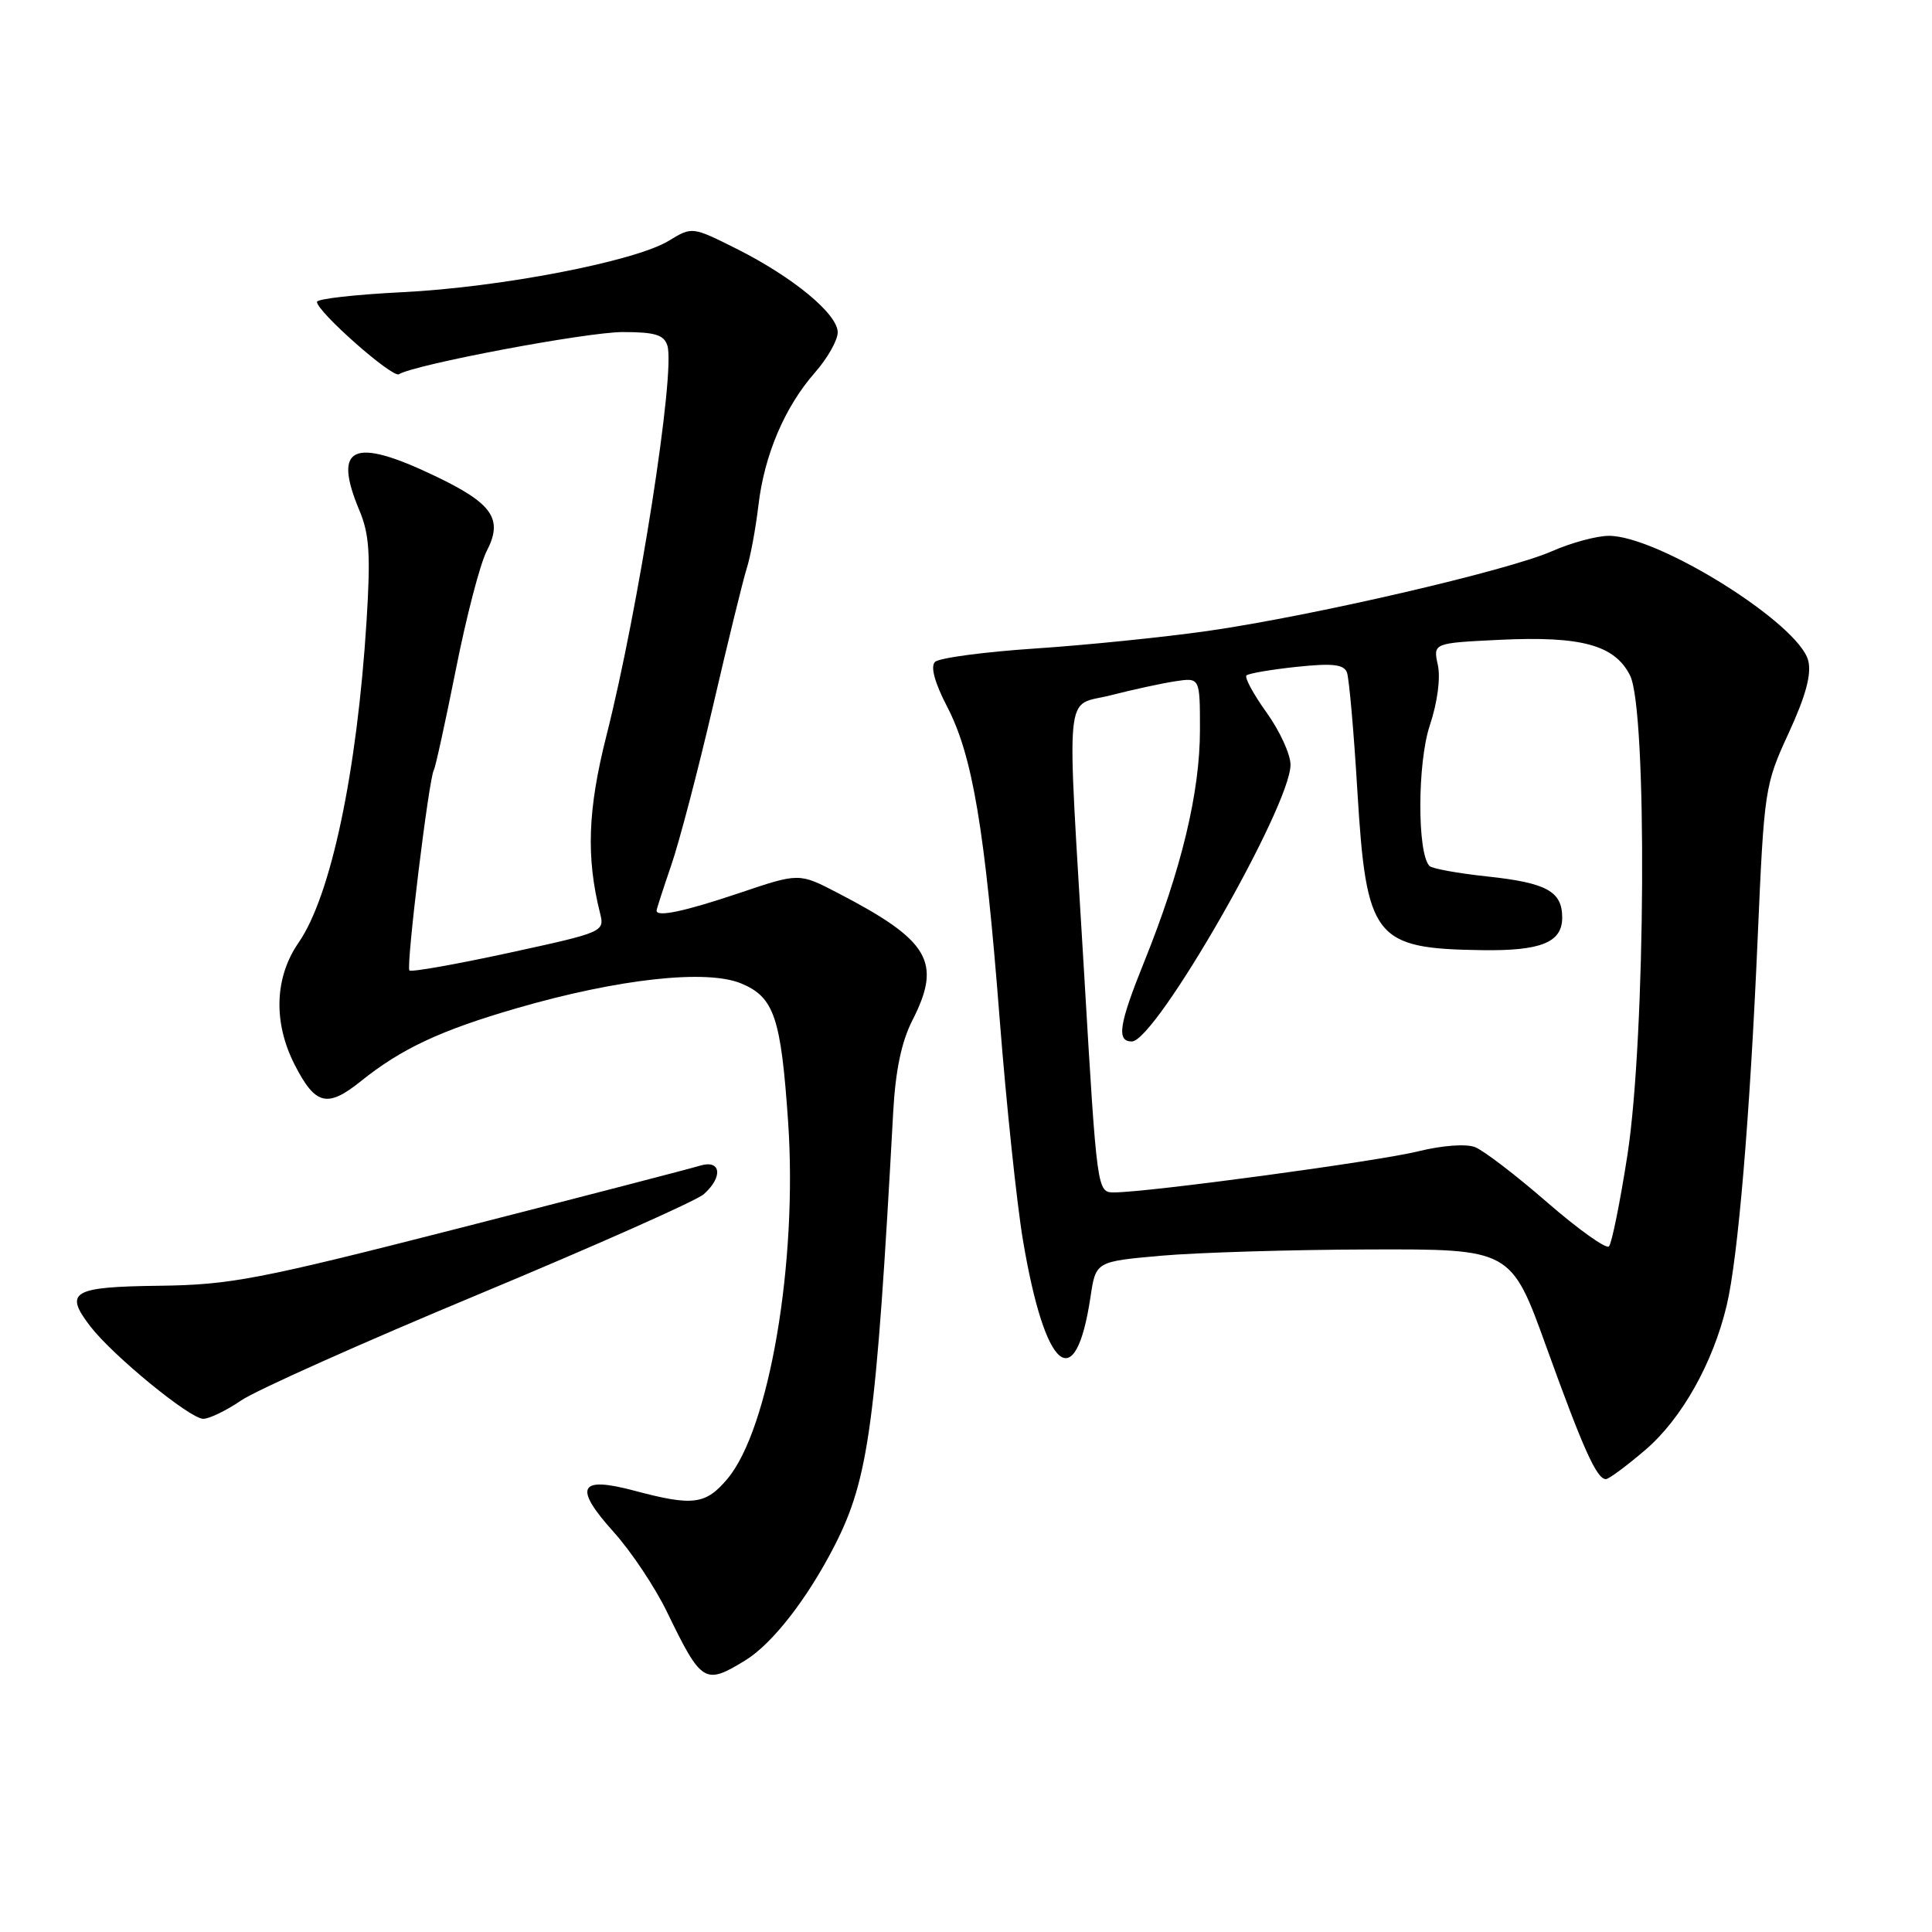 <?xml version="1.0" encoding="UTF-8" standalone="no"?>
<!DOCTYPE svg PUBLIC "-//W3C//DTD SVG 1.1//EN" "http://www.w3.org/Graphics/SVG/1.1/DTD/svg11.dtd" >
<svg xmlns="http://www.w3.org/2000/svg" xmlns:xlink="http://www.w3.org/1999/xlink" version="1.1" viewBox="0 0 256 256">
 <g >
 <path fill="currentColor"
d=" M 98.72 220.03 C 102.33 217.83 106.99 211.84 110.61 204.76 C 115.12 195.91 116.09 188.74 118.35 147.42 C 118.65 141.87 119.45 138.04 120.89 135.21 C 124.85 127.46 123.18 124.63 110.95 118.29 C 105.88 115.66 105.88 115.66 97.97 118.33 C 90.75 120.76 87.00 121.56 87.00 120.66 C 87.00 120.47 87.87 117.78 88.93 114.69 C 90.00 111.60 92.48 102.12 94.46 93.62 C 96.43 85.12 98.45 76.89 98.94 75.33 C 99.44 73.78 100.13 70.03 100.49 67.00 C 101.27 60.29 103.98 53.92 107.99 49.36 C 109.65 47.47 111.00 45.08 111.00 44.04 C 111.00 41.61 105.11 36.74 97.61 32.97 C 91.71 30.02 91.71 30.02 88.61 31.91 C 84.12 34.64 66.30 38.08 53.25 38.72 C 47.06 39.03 42.00 39.60 42.00 40.00 C 42.00 41.29 52.00 50.12 52.86 49.59 C 54.95 48.29 77.73 44.00 82.51 44.00 C 86.78 44.00 87.98 44.36 88.43 45.79 C 89.53 49.24 84.61 80.71 80.35 97.50 C 77.88 107.26 77.65 113.59 79.51 121.00 C 80.13 123.47 79.99 123.53 67.42 126.26 C 60.42 127.78 54.50 128.83 54.25 128.59 C 53.78 128.12 56.83 103.08 57.49 102.02 C 57.70 101.67 59.01 95.69 60.40 88.73 C 61.78 81.76 63.62 74.69 64.49 73.02 C 66.70 68.76 65.29 66.72 57.60 63.05 C 46.76 57.87 44.06 59.12 47.62 67.63 C 48.95 70.79 49.12 73.48 48.57 82.30 C 47.31 102.34 43.84 118.74 39.56 124.91 C 36.38 129.51 36.18 135.48 39.05 141.09 C 41.78 146.44 43.37 146.84 47.82 143.26 C 53.19 138.95 58.40 136.51 68.52 133.58 C 81.95 129.69 93.64 128.40 98.23 130.32 C 102.58 132.14 103.48 134.80 104.43 148.65 C 105.70 167.23 101.94 189.35 96.39 195.95 C 93.50 199.38 91.83 199.60 84.04 197.52 C 76.68 195.56 75.95 197.04 81.34 203.03 C 83.64 205.59 86.81 210.34 88.38 213.59 C 92.96 223.03 93.38 223.29 98.72 220.03 Z  M 218.04 192.10 C 222.83 187.99 226.97 180.63 228.79 173.00 C 230.30 166.70 231.87 148.01 232.90 124.33 C 233.76 104.54 233.84 104.01 237.01 97.13 C 239.28 92.20 240.05 89.34 239.60 87.54 C 238.37 82.65 219.76 71.00 213.19 71.00 C 211.57 71.00 208.18 71.92 205.64 73.04 C 199.83 75.61 173.84 81.63 160.00 83.61 C 154.22 84.43 143.96 85.48 137.18 85.93 C 130.40 86.38 124.42 87.18 123.89 87.71 C 123.27 88.33 123.85 90.46 125.51 93.66 C 128.87 100.12 130.50 109.82 132.46 135.00 C 133.34 146.28 134.73 159.46 135.54 164.30 C 138.47 181.75 142.51 185.14 144.50 171.83 C 145.20 167.16 145.20 167.16 153.85 166.39 C 158.61 165.97 170.99 165.59 181.36 165.56 C 200.22 165.50 200.22 165.50 204.91 178.50 C 209.80 192.05 211.58 196.00 212.79 195.99 C 213.18 195.99 215.54 194.24 218.04 192.10 Z  M 31.95 185.57 C 33.90 184.23 48.10 177.88 63.50 171.47 C 78.90 165.05 92.29 159.10 93.25 158.24 C 95.85 155.94 95.54 153.60 92.75 154.46 C 91.51 154.84 77.22 158.55 61.00 162.70 C 34.18 169.56 30.55 170.25 21.08 170.37 C 9.56 170.51 8.45 171.17 11.96 175.74 C 14.95 179.63 25.17 188.00 26.93 188.00 C 27.73 188.00 29.99 186.91 31.95 185.57 Z  M 205.00 159.31 C 200.88 155.73 196.58 152.44 195.45 152.00 C 194.27 151.54 191.11 151.77 187.95 152.55 C 182.61 153.88 152.07 158.00 147.62 158.00 C 145.38 158.00 145.36 157.91 143.67 129.25 C 141.33 89.78 140.95 93.75 147.25 92.11 C 150.14 91.37 153.96 90.54 155.75 90.27 C 159.00 89.78 159.00 89.78 159.00 96.73 C 159.00 104.97 156.54 115.22 151.63 127.40 C 148.27 135.72 147.91 138.00 149.97 138.00 C 153.13 138.00 171.00 106.84 171.00 101.33 C 171.00 99.95 169.57 96.84 167.83 94.42 C 166.09 91.99 164.89 89.78 165.16 89.50 C 165.44 89.23 168.43 88.72 171.81 88.36 C 176.58 87.86 178.07 88.03 178.48 89.11 C 178.76 89.87 179.39 96.95 179.86 104.83 C 181.05 124.37 182.08 125.69 196.32 125.90 C 204.19 126.02 207.00 124.88 207.00 121.59 C 207.00 118.11 204.94 116.98 197.11 116.14 C 193.23 115.73 189.77 115.10 189.42 114.75 C 187.78 113.11 187.80 101.11 189.45 96.14 C 190.47 93.09 190.90 89.83 190.52 88.11 C 189.89 85.21 189.89 85.21 198.69 84.78 C 209.54 84.26 213.95 85.46 215.99 89.50 C 218.29 94.06 218.06 137.37 215.65 153.00 C 214.67 159.32 213.56 164.80 213.19 165.16 C 212.81 165.52 209.12 162.89 205.00 159.31 Z "/>
</g>
</svg>